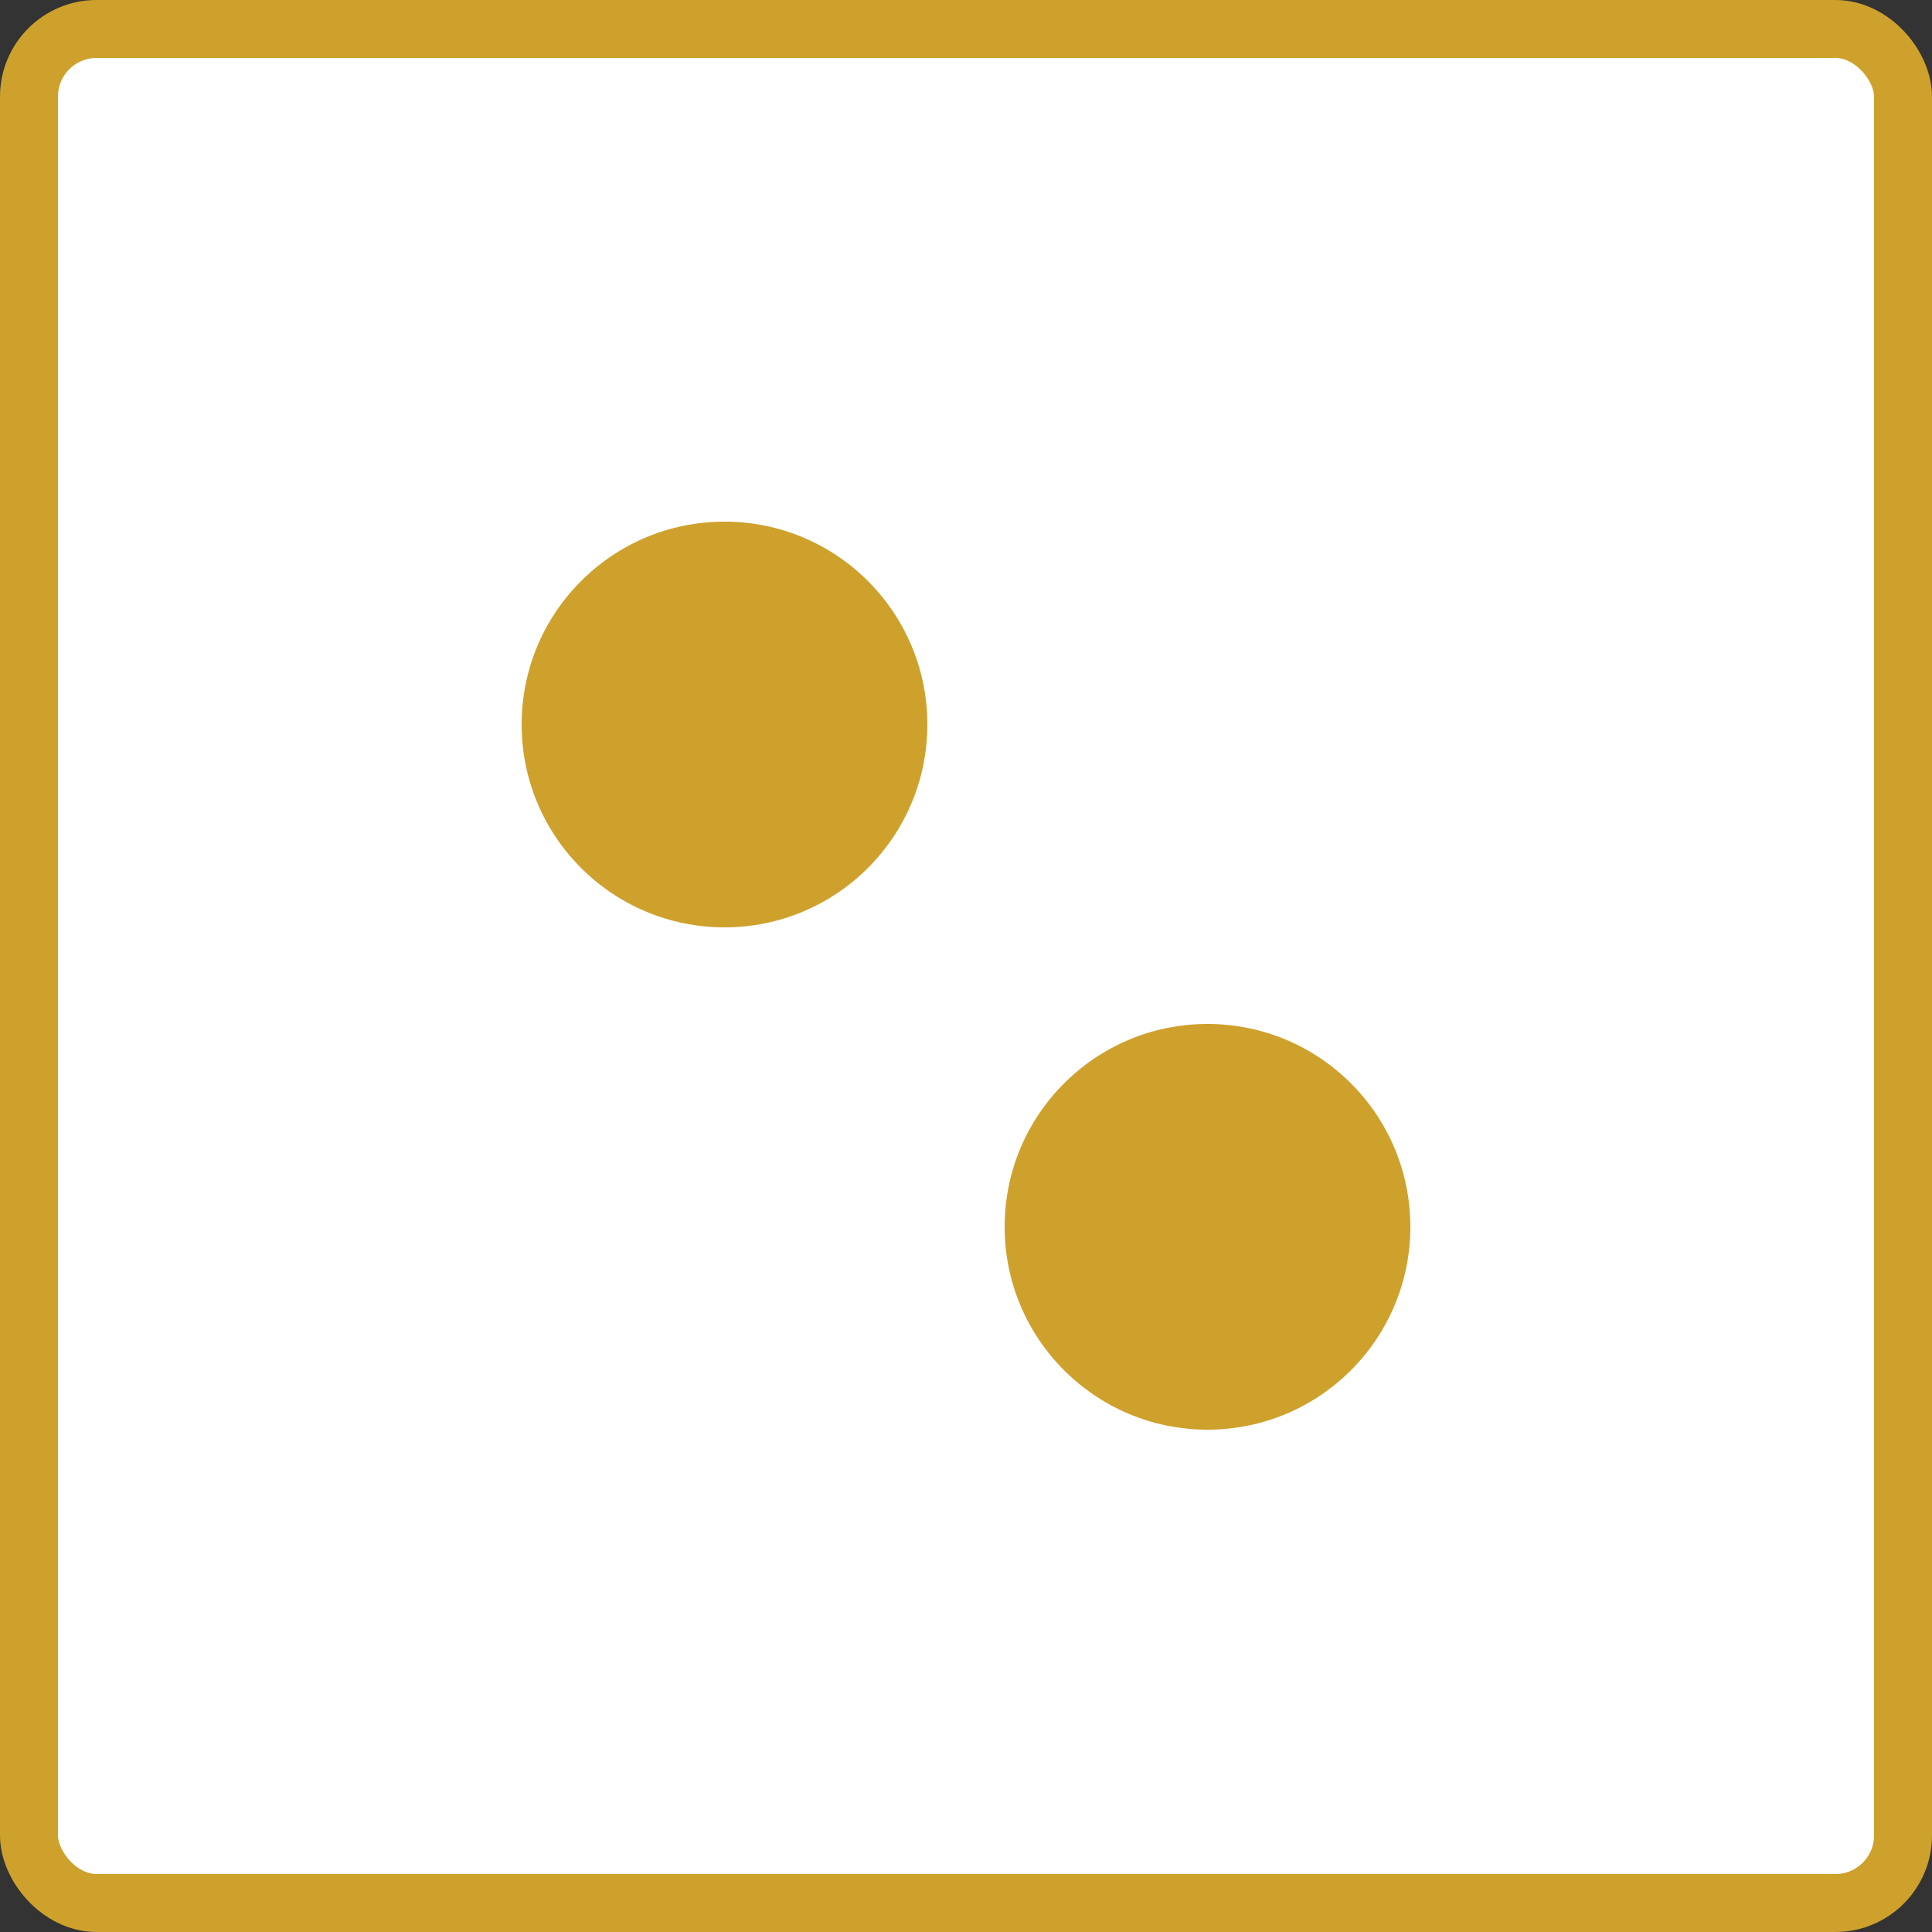 <svg width="100" height="100" viewBox="0 0 100 100" fill="none" xmlns="http://www.w3.org/2000/svg">
<rect x="0" y="0" width="100" height="100" fill="#333333" stroke="none"/>
<rect x="1.5" y="1.5" width="97" height="97" rx="3.5" fill="white" stroke="#CEA12C" stroke-width="3"/>
<circle cx="37.5" cy="37.5" r="10.5" fill="#CEA12C"/>
<circle cx="62.5" cy="63.5" r="10.5" fill="#CEA12C"/>
</svg>
